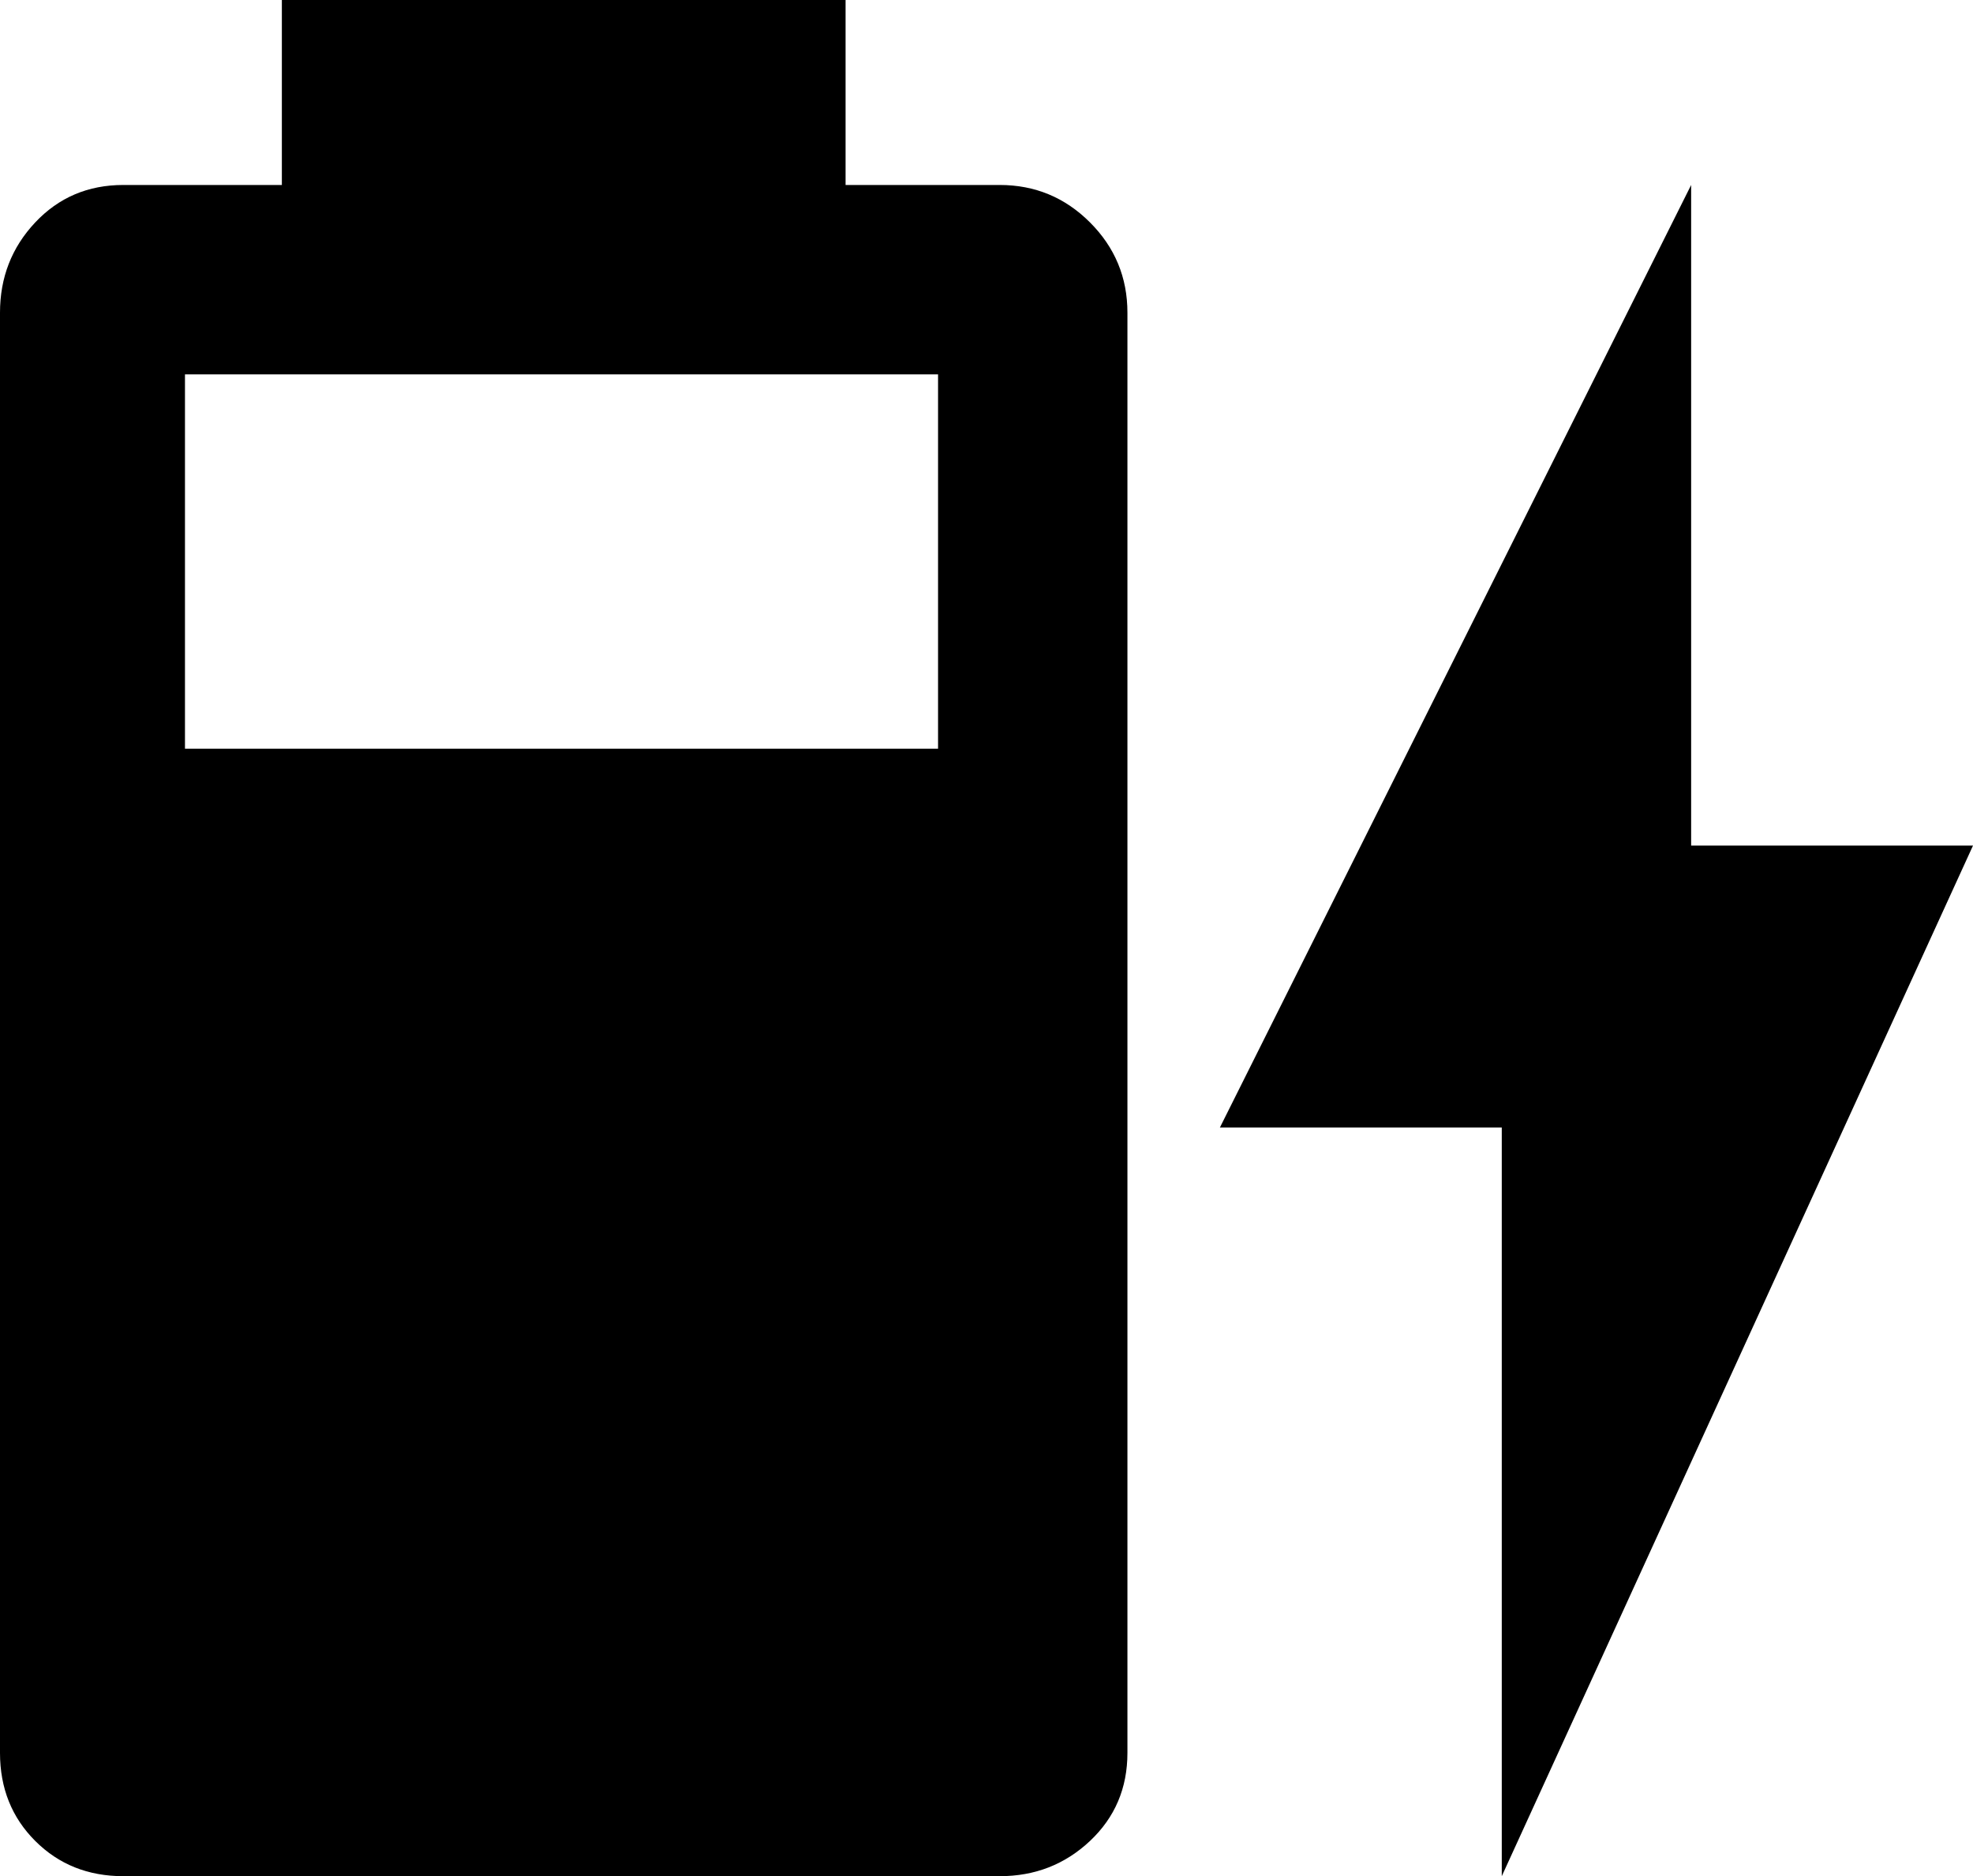 <svg xmlns="http://www.w3.org/2000/svg" viewBox="43 -21 448 426">
      <g transform="scale(1 -1) translate(0 -384)">
        <path d="M256 235H85V320H256ZM270 363H235V405H107V363H71Q59 363 51.0 354.5Q43 346 43 334V7Q43 -5 51.0 -13.0Q59 -21 71 -21H270Q282 -21 290.5 -13.0Q299 -5 299 7V334Q299 346 290.5 354.5Q282 363 270 363ZM491 213H427V363L320 149H384V-21Z" />
      </g>
    </svg>